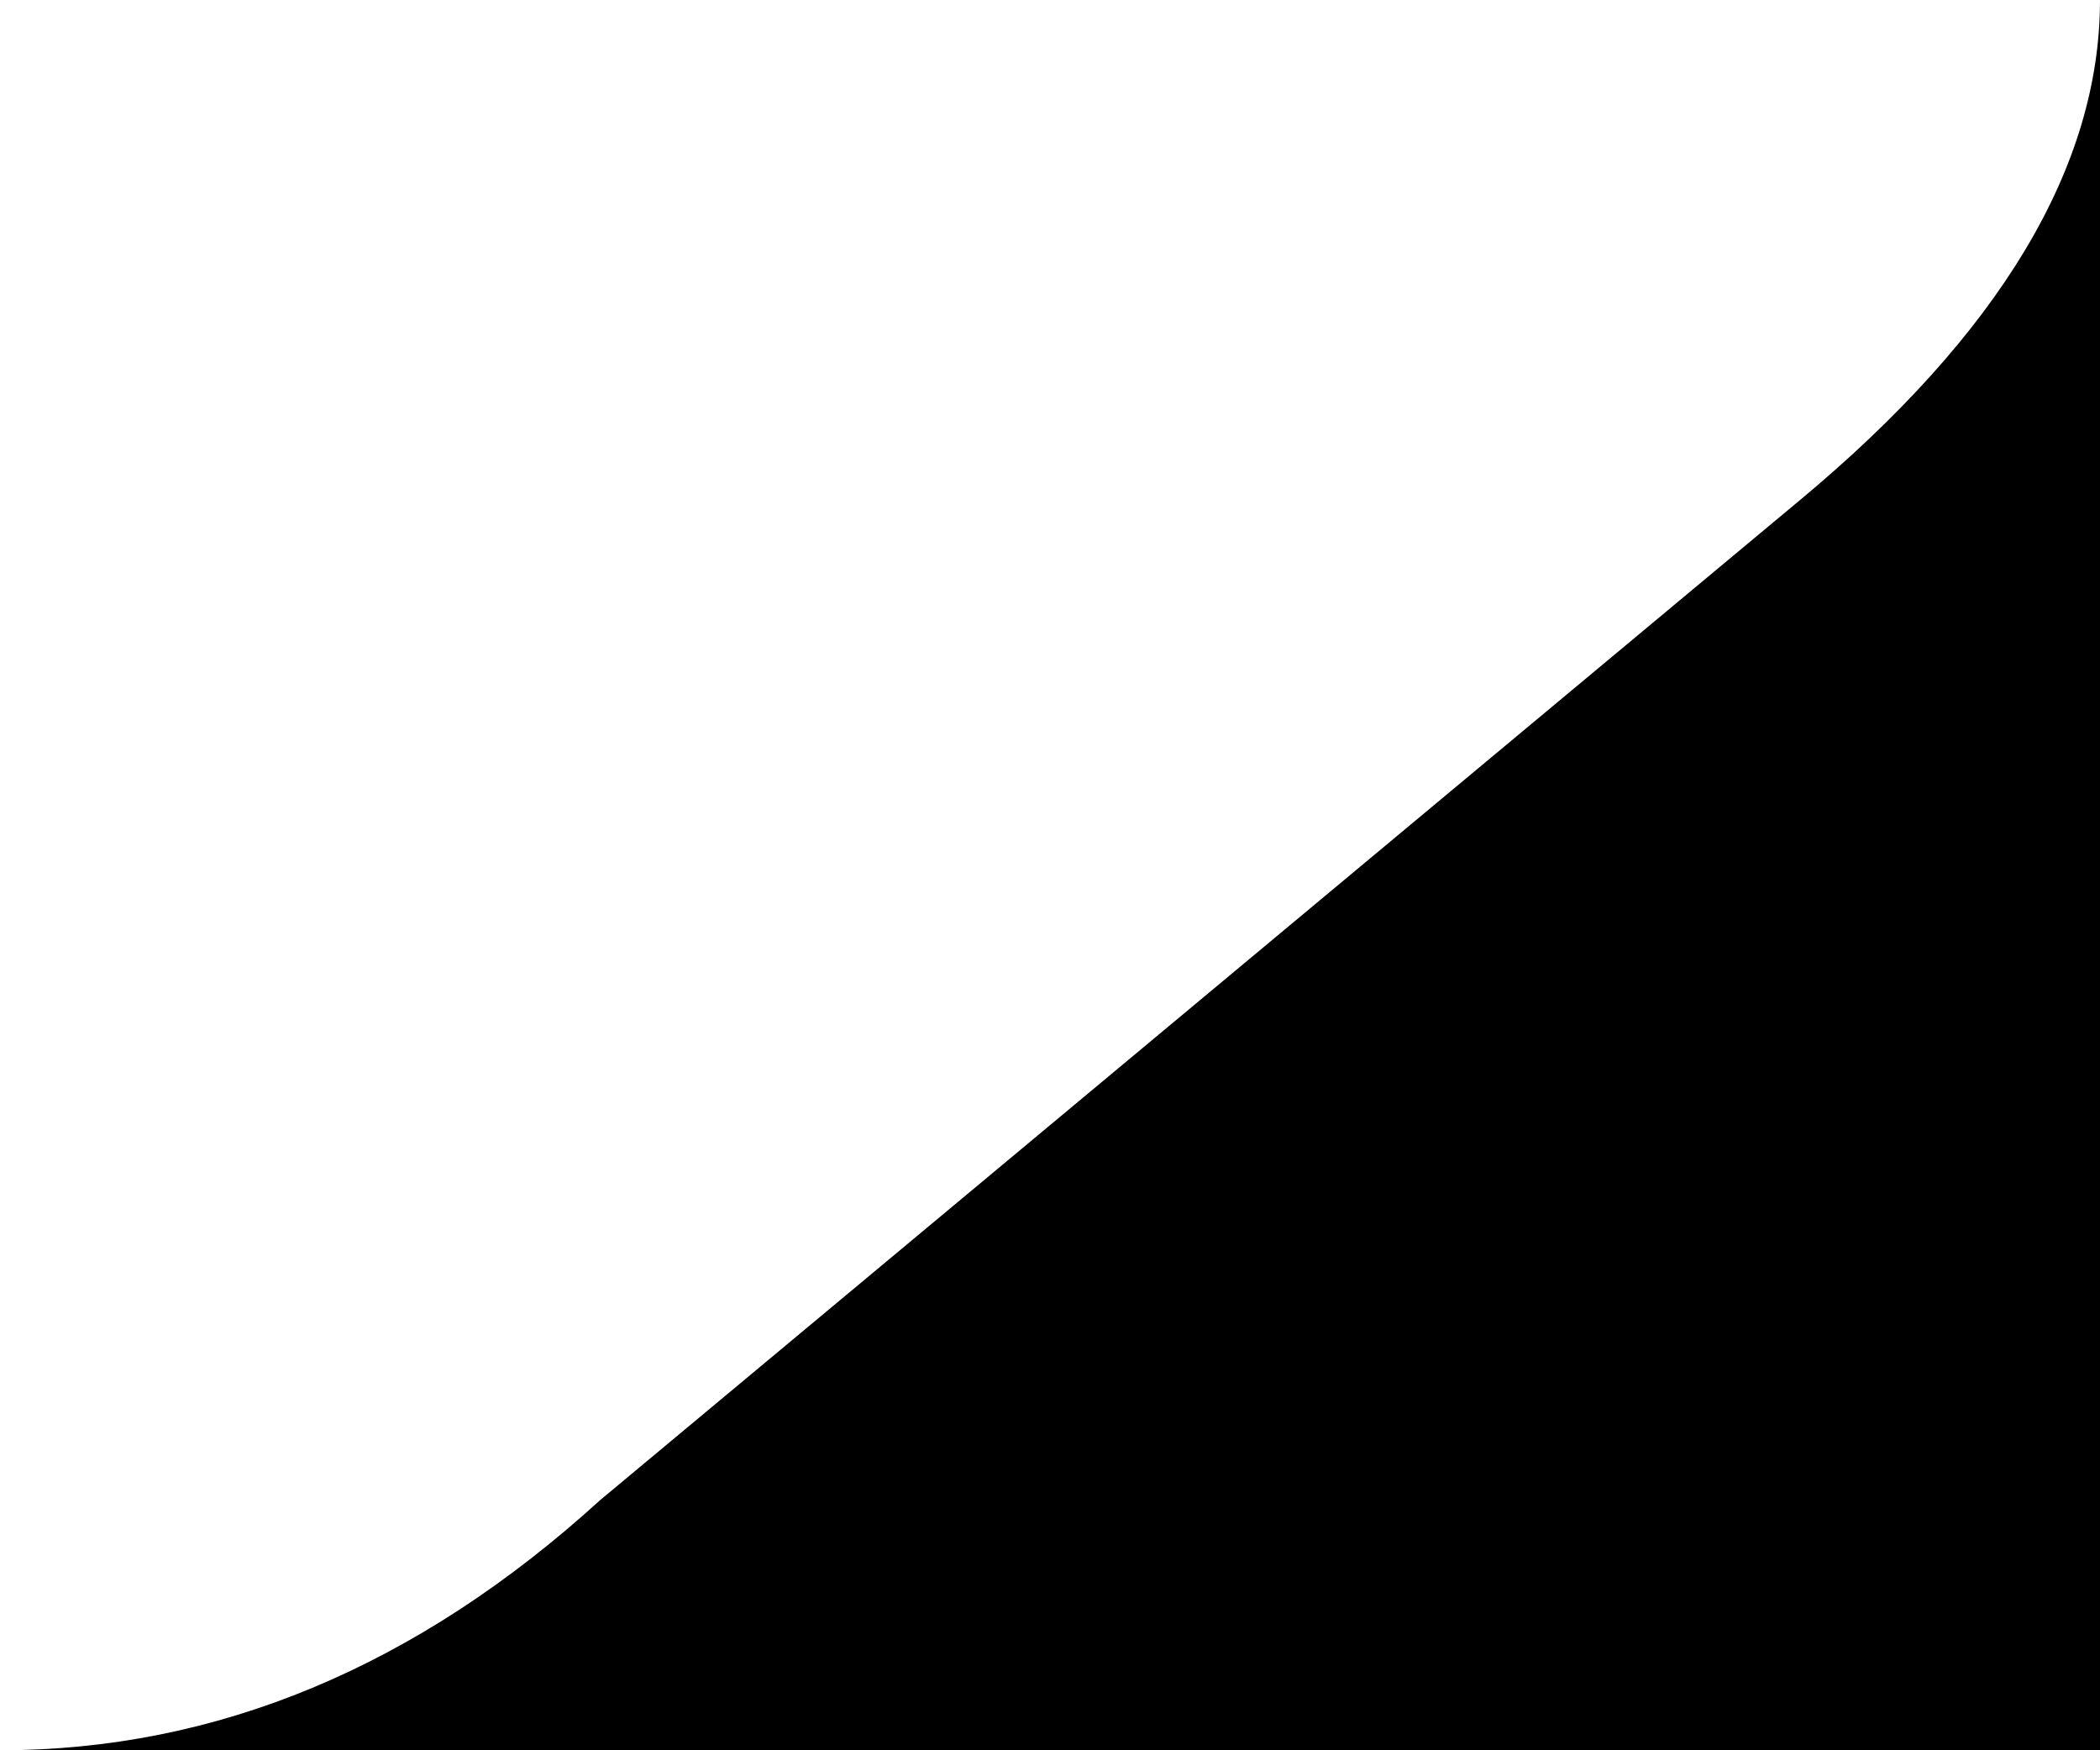<svg width=".48in" height=".4in" version="1.1" viewBox="0 0 12.192 10.16" xmlns="http://www.w3.org/2000/svg">
 <path d="m12.192 0c0 0.968-0.58 1.936-1.742 2.903l-6.967 5.806c-1.064 0.968-2.226 1.451-3.483 1.451h12.192z" stroke-linecap="square" stroke-width="2.934"/>
</svg>
